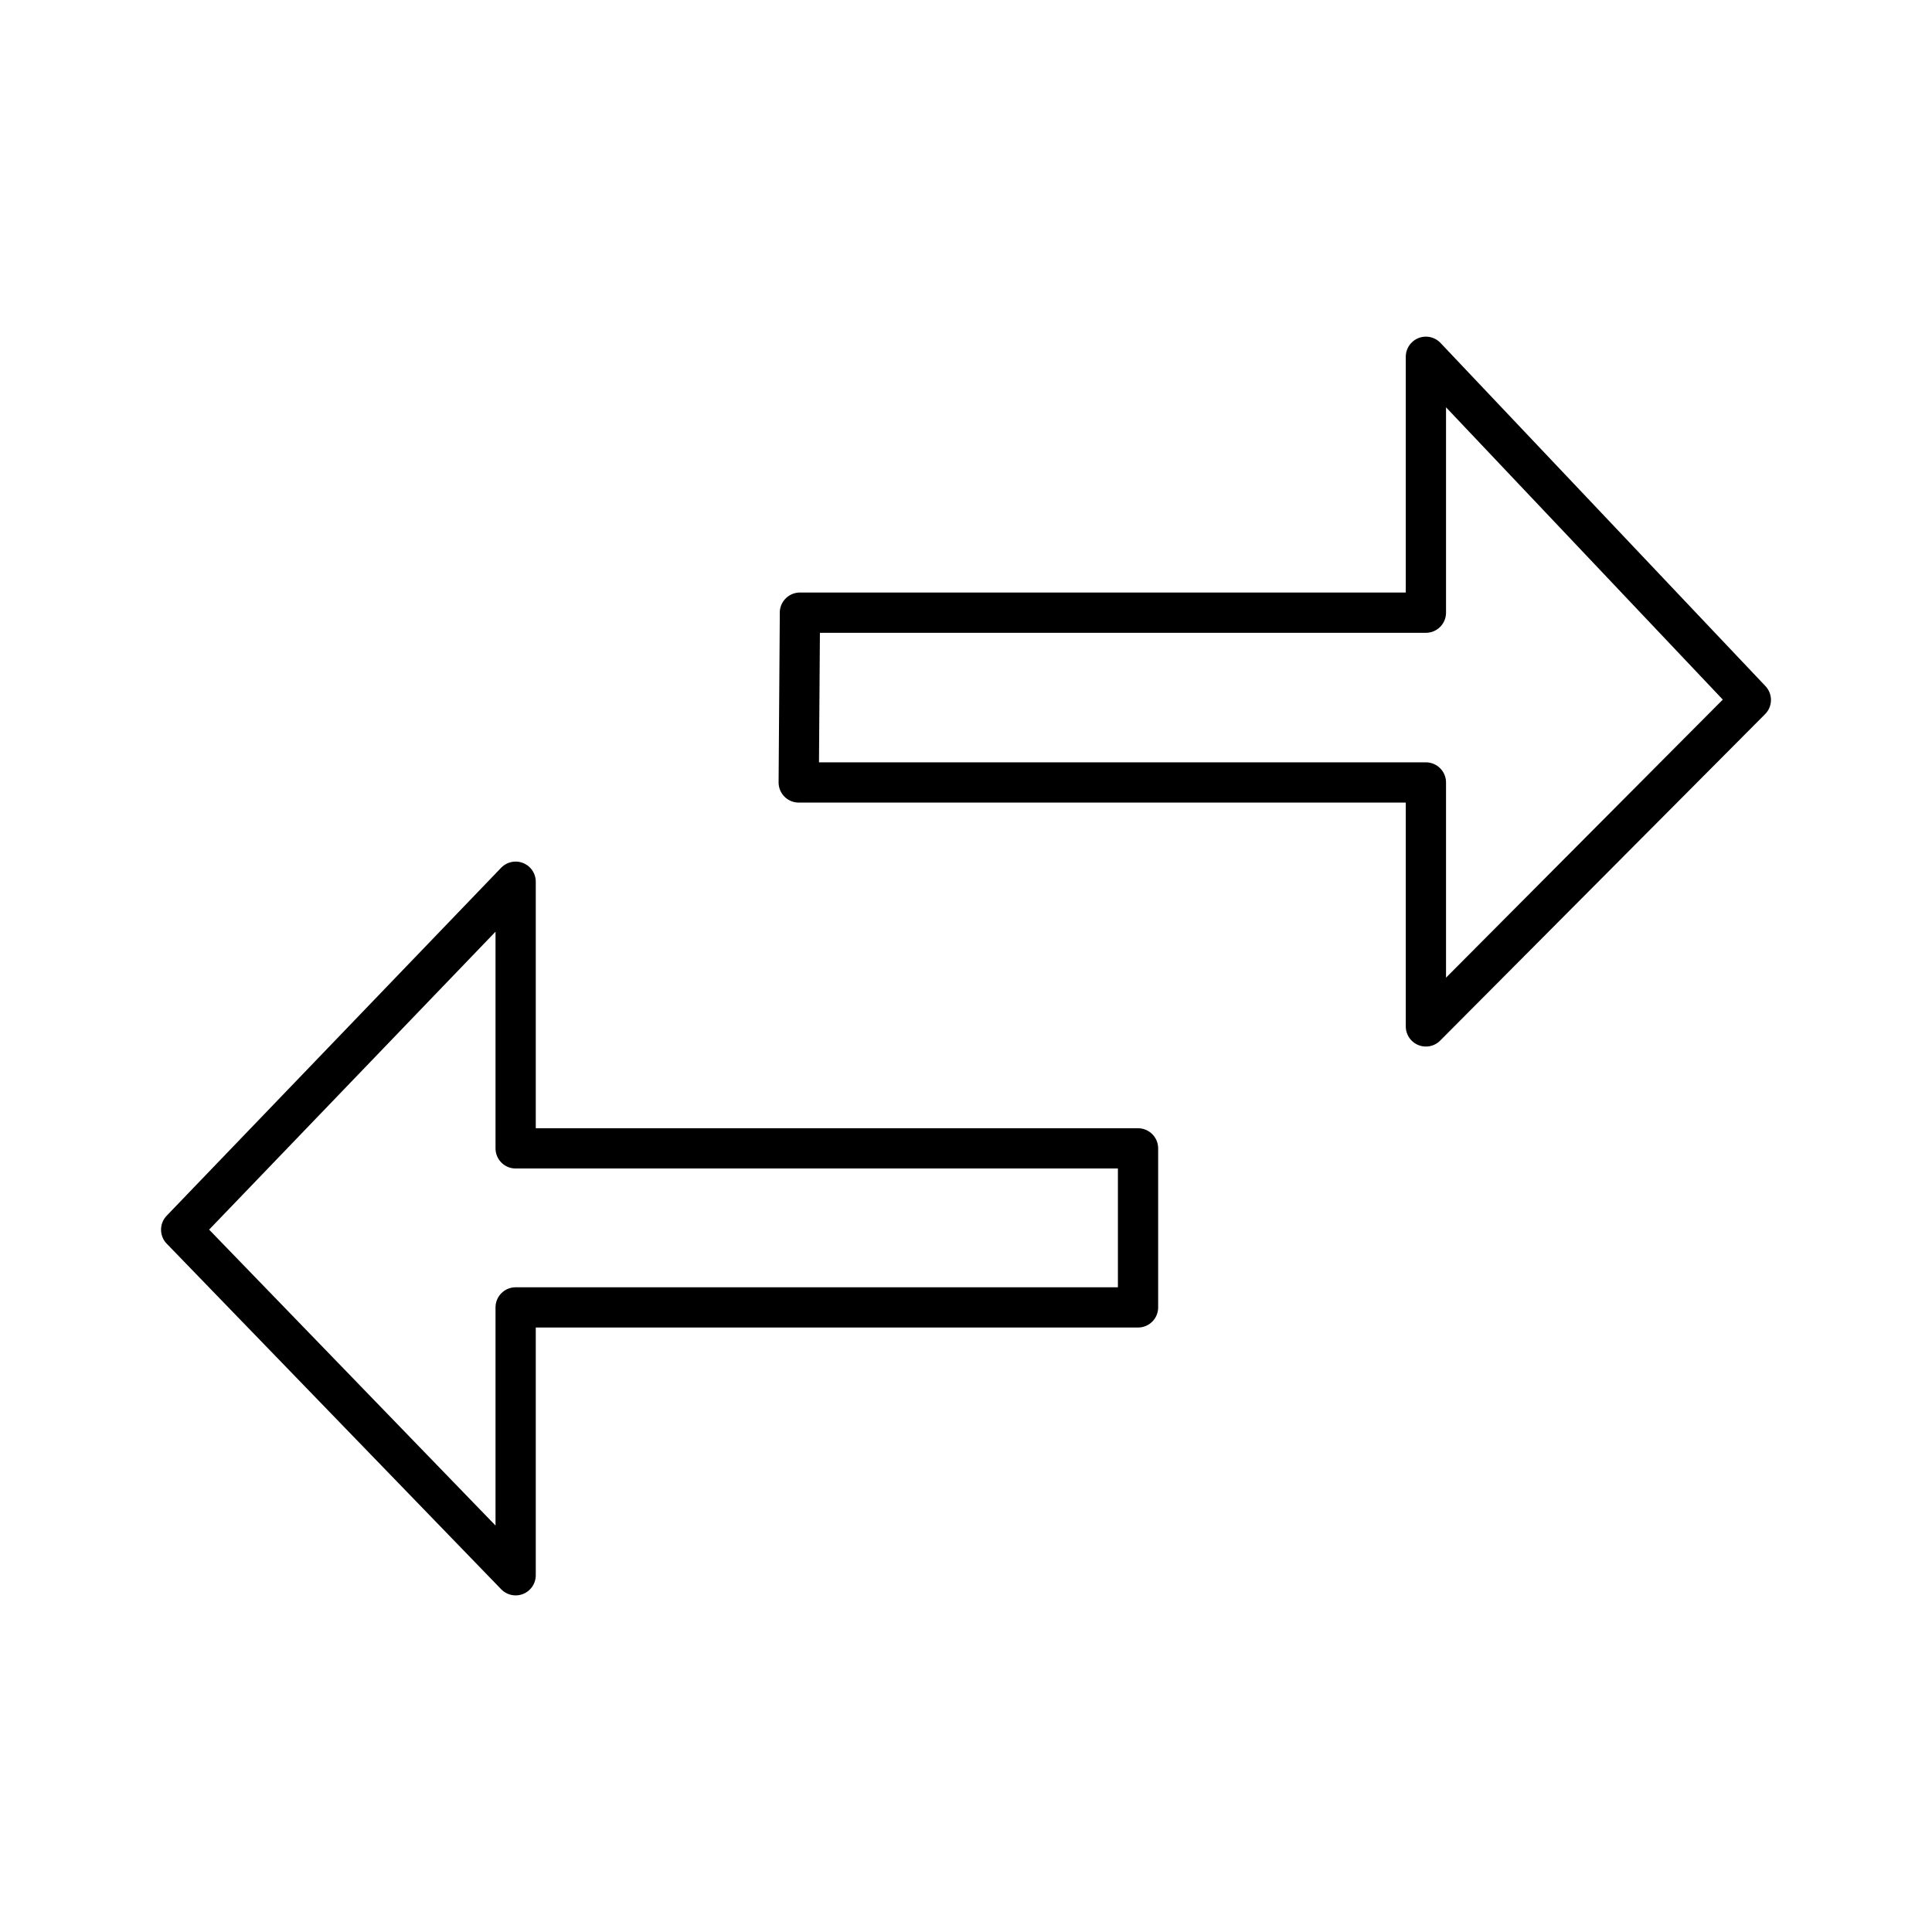 <?xml version="1.0" encoding="UTF-8"?><svg id="a" xmlns="http://www.w3.org/2000/svg" viewBox="0 0 48 48"><path id="e" d="M19.874,15.221l-.03,4.219h15.582v6.061l8.073-8.111-8.073-8.526v6.358h-15.553Z" style="fill:none; stroke:#000; stroke-linecap:round; stroke-linejoin:round;"/><path id="f" d="M28.274,28.531h-15.463v-6.625l-8.31,8.645,8.31,8.586v-6.655h15.463v-3.951Z" style="fill:none; stroke:#000; stroke-linecap:round; stroke-linejoin:round;"/></svg>
